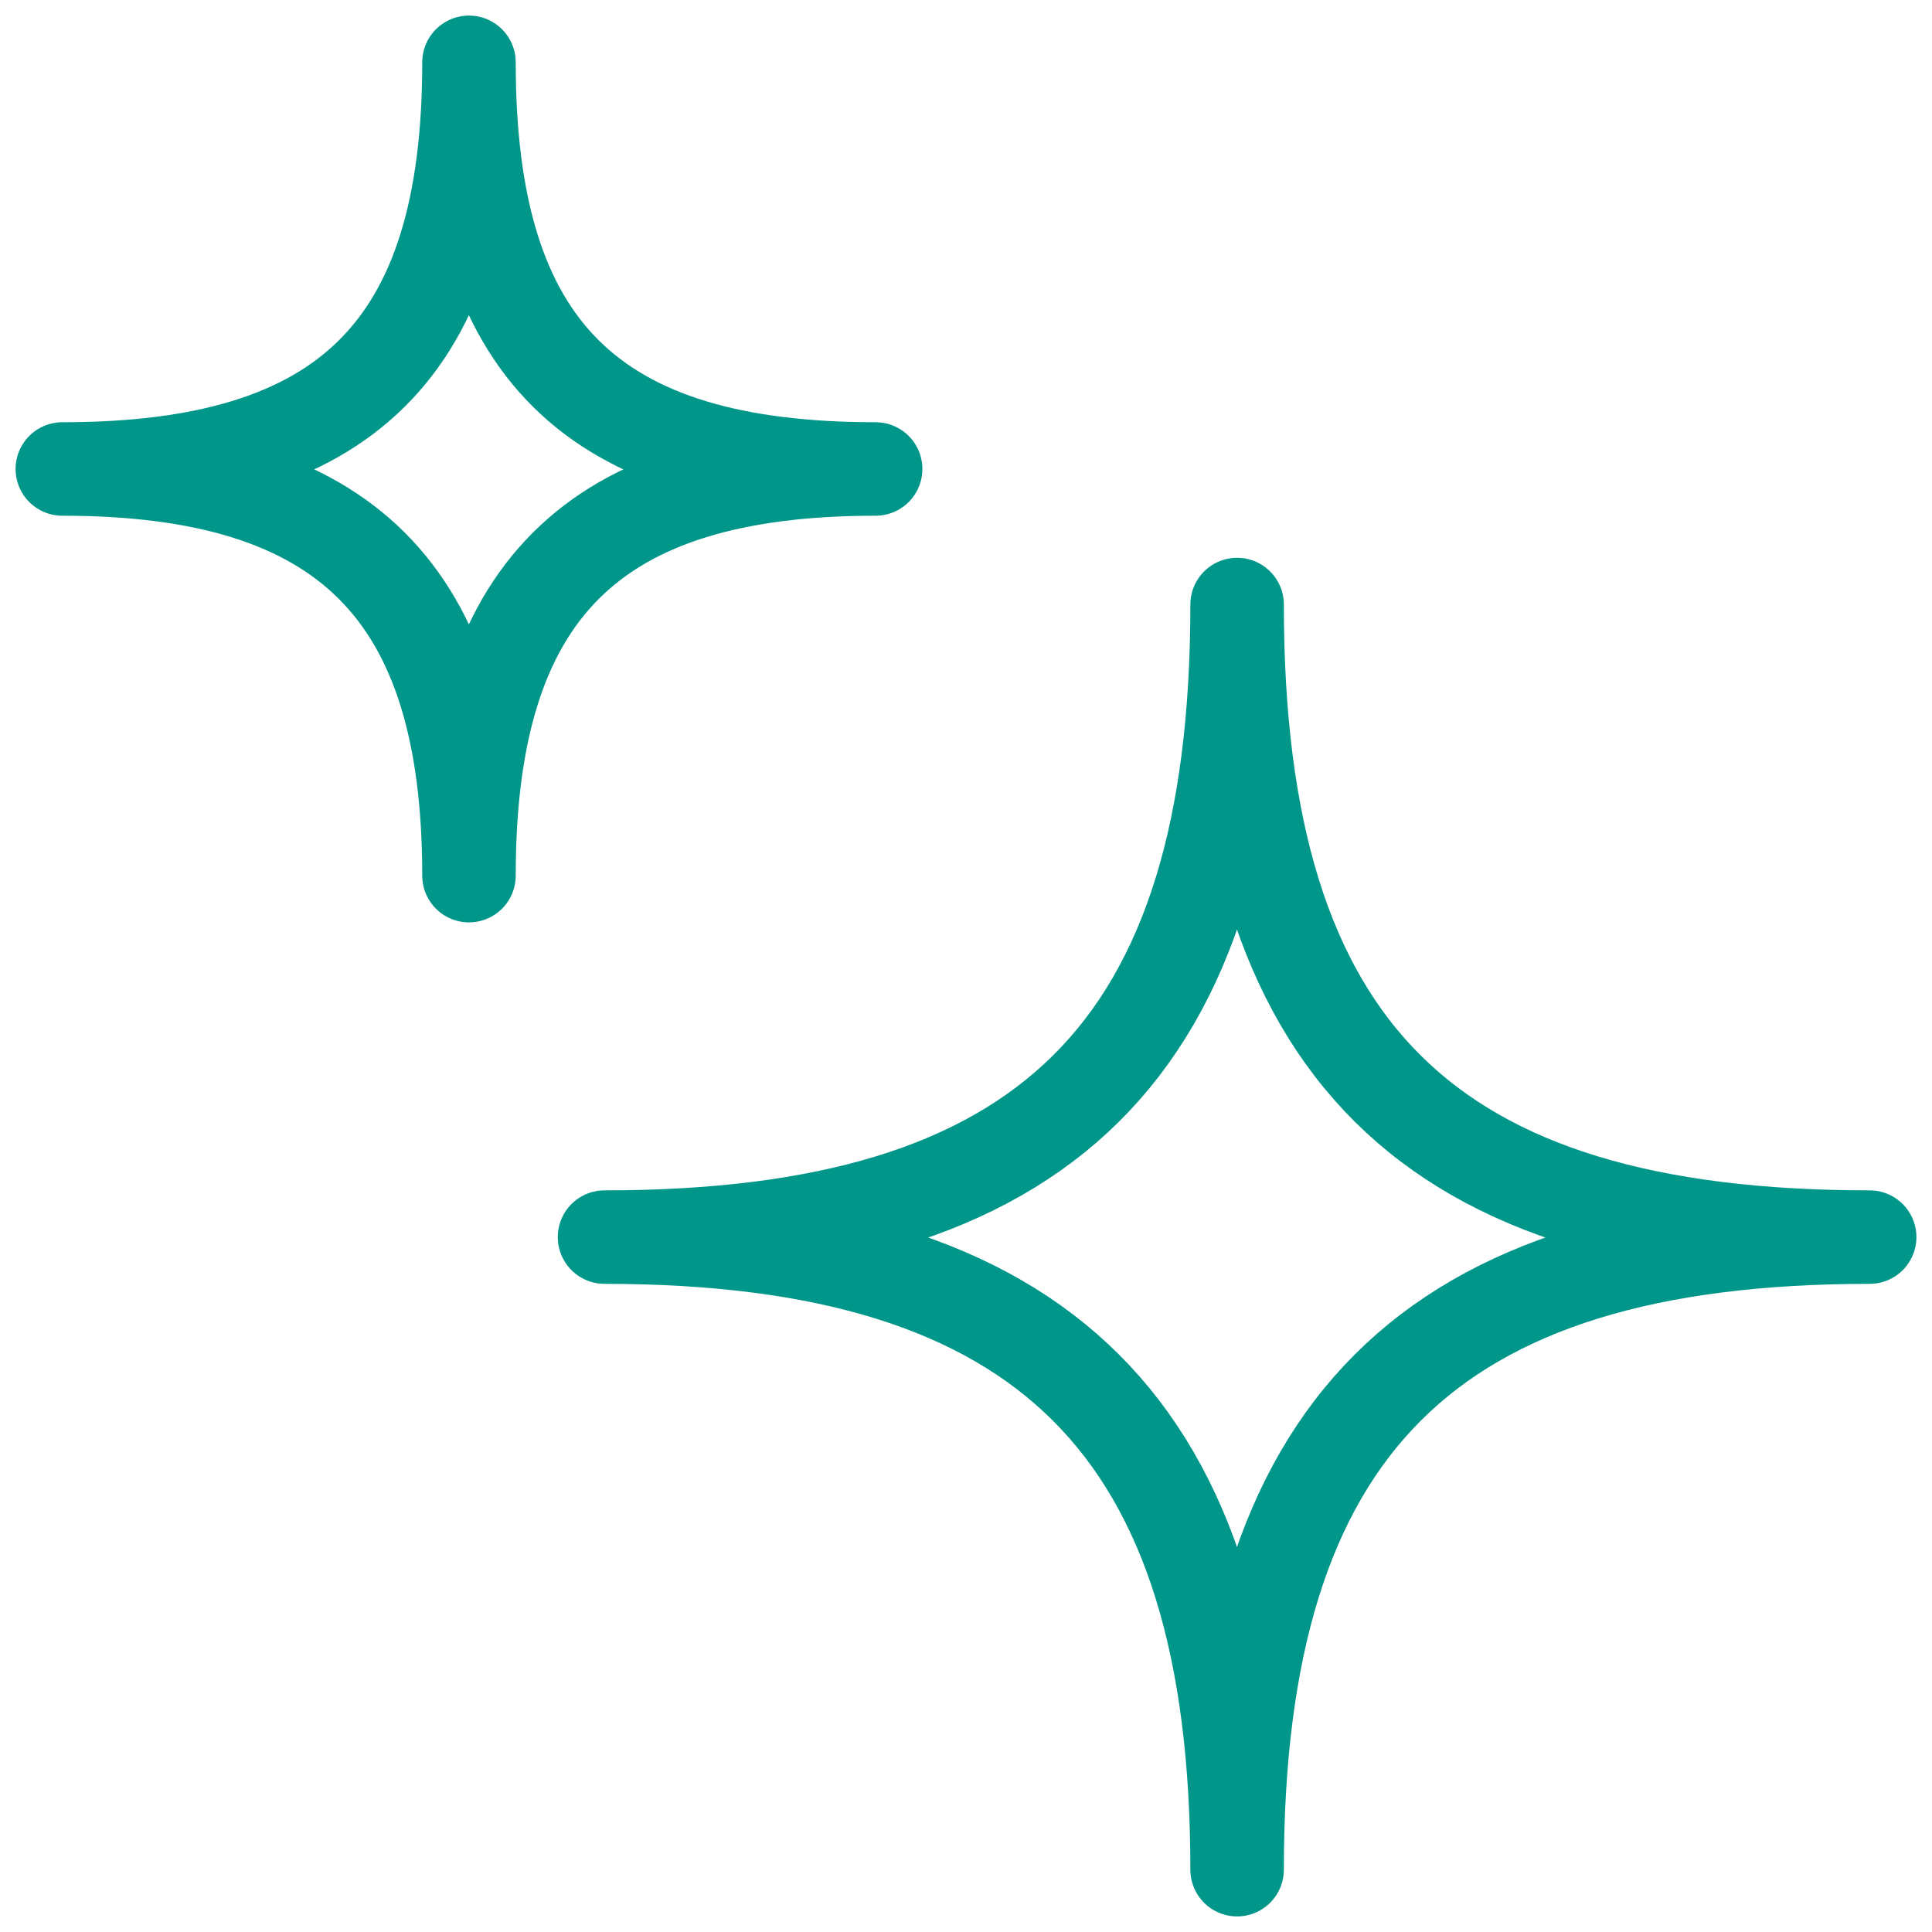 <svg width="31" height="31" viewBox="0 0 31 31" fill="none" xmlns="http://www.w3.org/2000/svg">
<path d="M9.7 19.85C16.769 19.85 19.85 16.876 19.85 9.7C19.85 16.876 22.91 19.85 30 19.85C22.91 19.85 19.85 22.91 19.85 30C19.85 22.91 16.769 19.85 9.7 19.85ZM1 7.525C5.544 7.525 7.525 5.614 7.525 1C7.525 5.614 9.493 7.525 14.05 7.525C9.493 7.525 7.525 9.493 7.525 14.05C7.525 9.493 5.544 7.525 1 7.525Z" stroke="#01968A" stroke-width="1.5" stroke-linejoin="round"/>
</svg>
